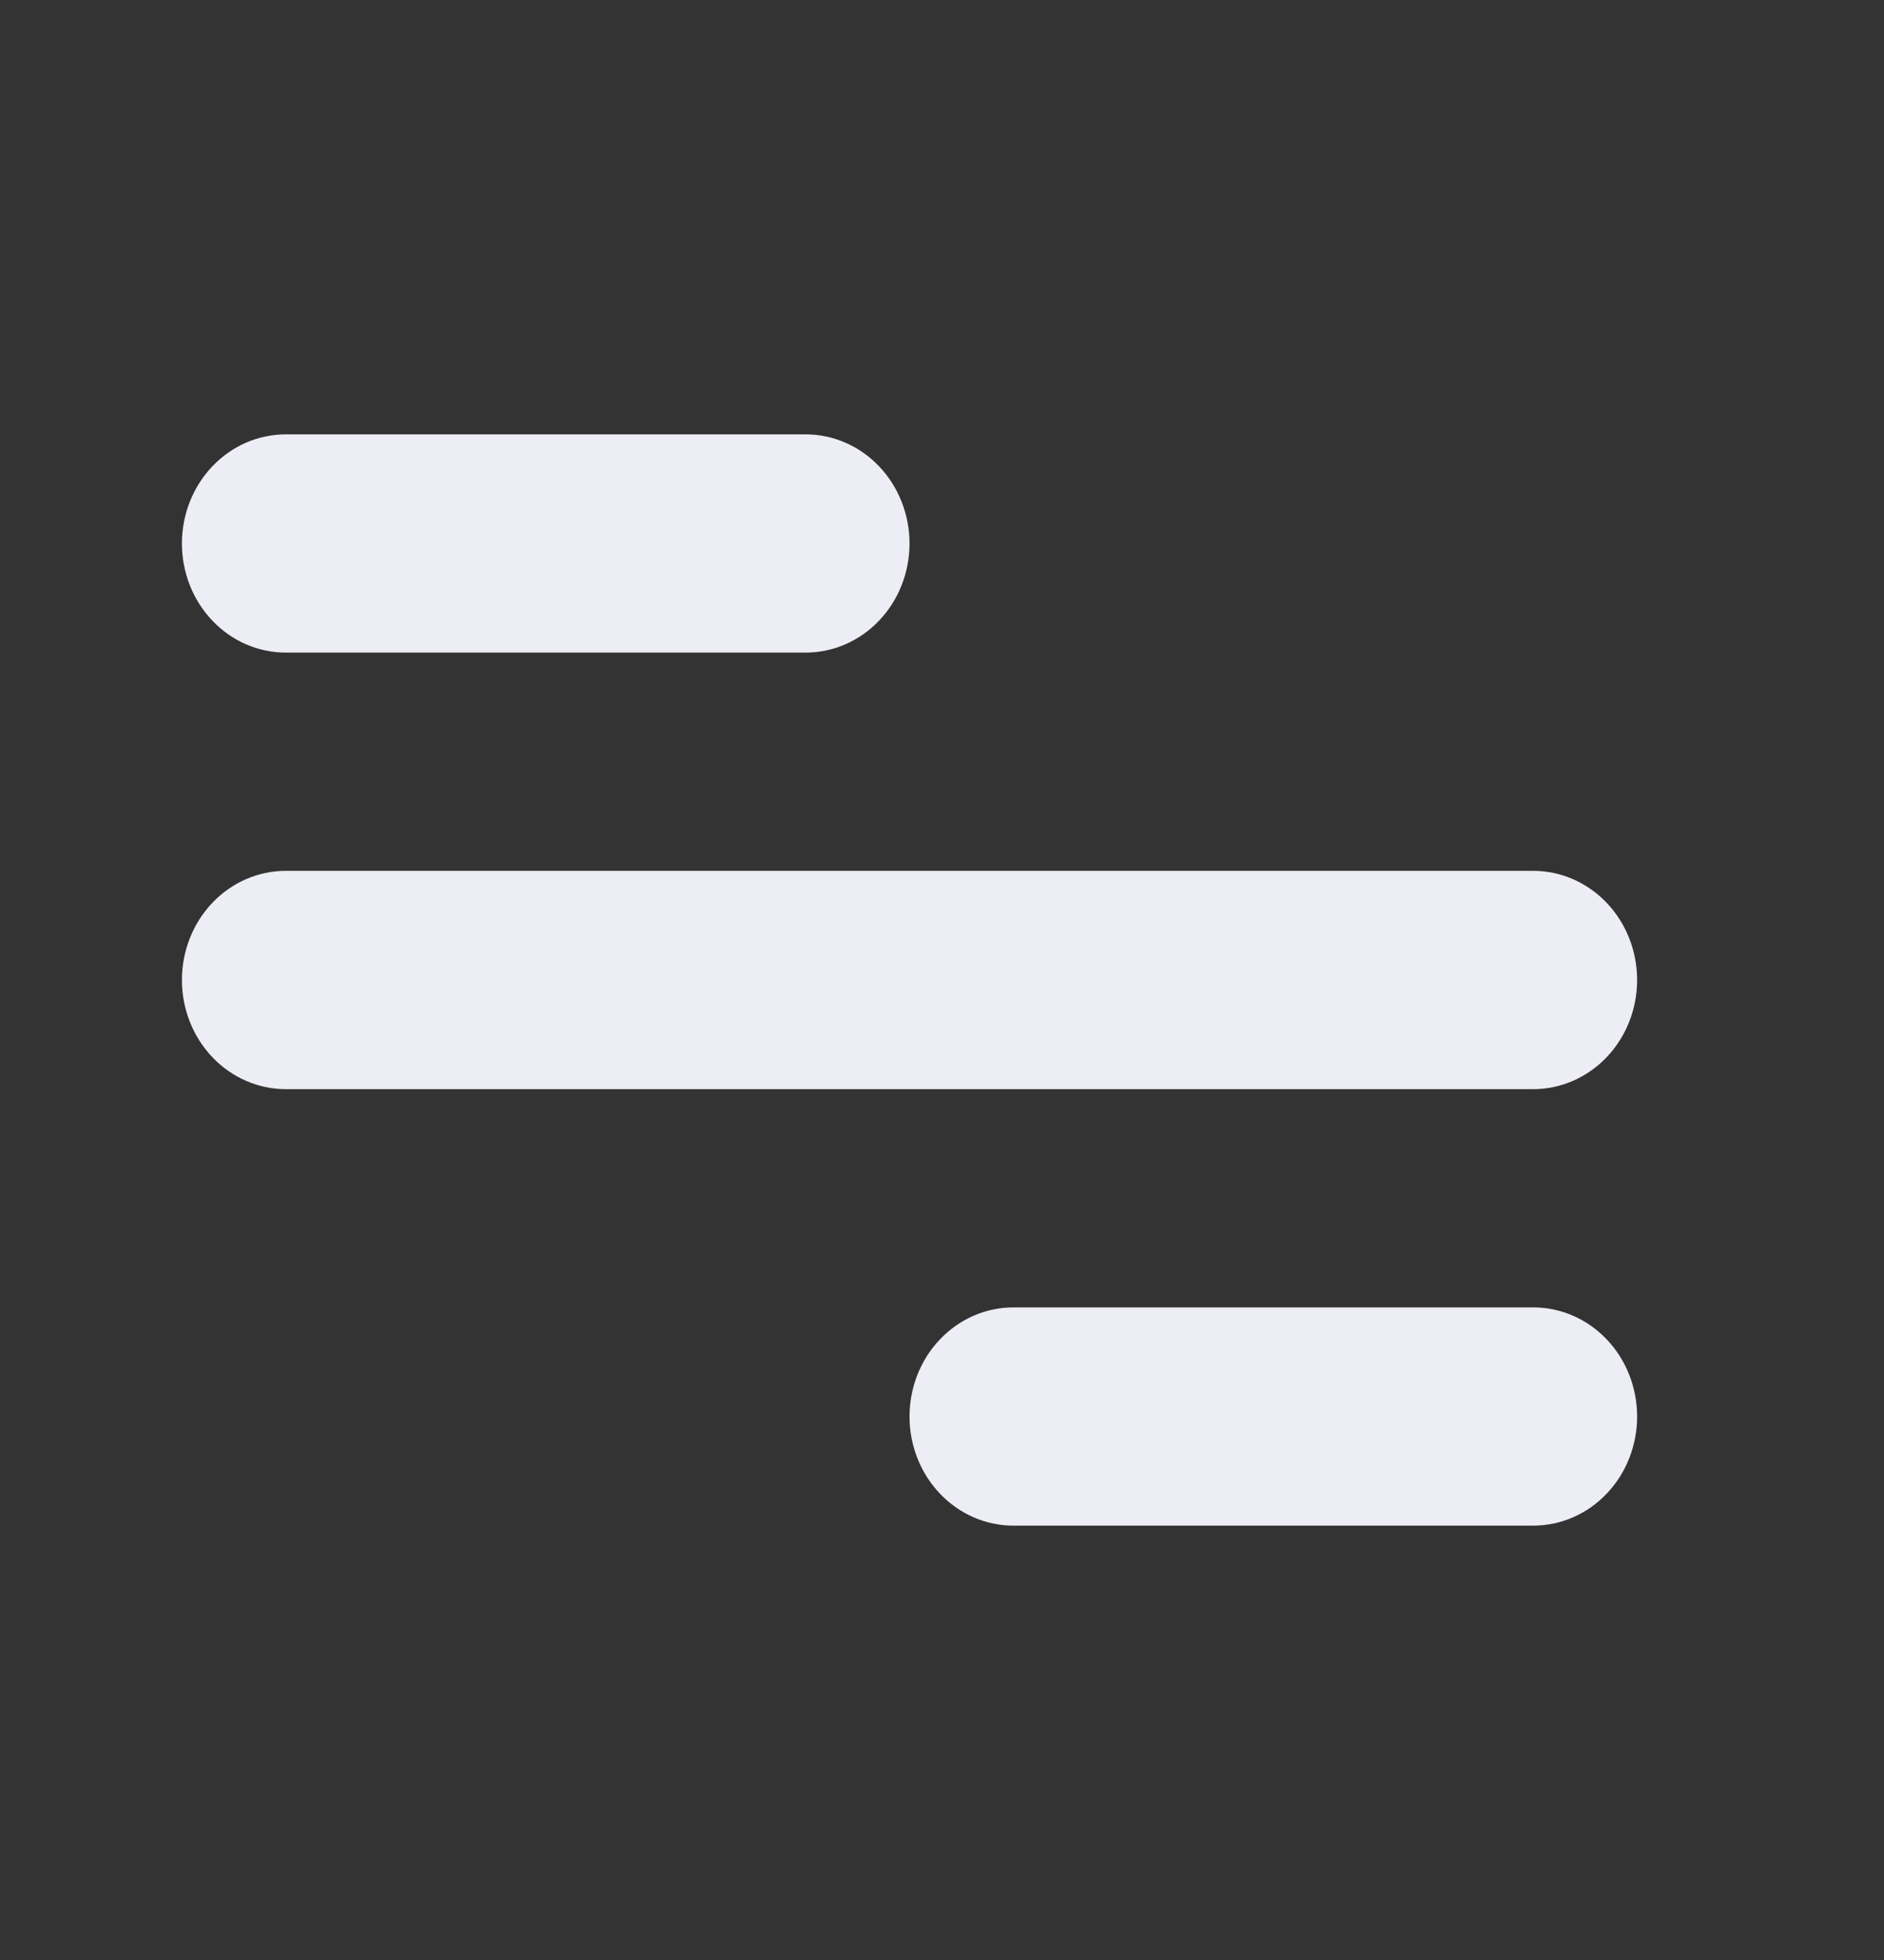 <svg width="25" height="26" viewBox="0 0 25 26" fill="none" xmlns="http://www.w3.org/2000/svg">
<rect x="0" y="0" width="25" height="26" fill="#333333" stroke="none"/>
<path d="M3.793 5.762H10.69C11.056 5.762 11.406 5.914 11.665 6.186C11.924 6.457 12.069 6.826 12.069 7.21C12.069 7.593 11.924 7.962 11.665 8.233C11.406 8.505 11.056 8.657 10.69 8.657H3.793C3.427 8.657 3.076 8.505 2.818 8.233C2.559 7.962 2.414 7.593 2.414 7.21C2.414 6.826 2.559 6.457 2.818 6.186C3.076 5.914 3.427 5.762 3.793 5.762ZM13.448 17.343H20.345C20.711 17.343 21.061 17.495 21.32 17.767C21.579 18.038 21.724 18.407 21.724 18.791C21.724 19.174 21.579 19.543 21.32 19.814C21.061 20.086 20.711 20.238 20.345 20.238H13.448C13.082 20.238 12.732 20.086 12.473 19.814C12.214 19.543 12.069 19.174 12.069 18.791C12.069 18.407 12.214 18.038 12.473 17.767C12.732 17.495 13.082 17.343 13.448 17.343ZM3.793 11.552H20.345C20.711 11.552 21.061 11.705 21.32 11.976C21.579 12.248 21.724 12.616 21.724 13C21.724 13.384 21.579 13.752 21.32 14.024C21.061 14.295 20.711 14.448 20.345 14.448H3.793C3.427 14.448 3.076 14.295 2.818 14.024C2.559 13.752 2.414 13.384 2.414 13C2.414 12.616 2.559 12.248 2.818 11.976C3.076 11.705 3.427 11.552 3.793 11.552Z" fill="#EDEDF5"/>
</svg>
